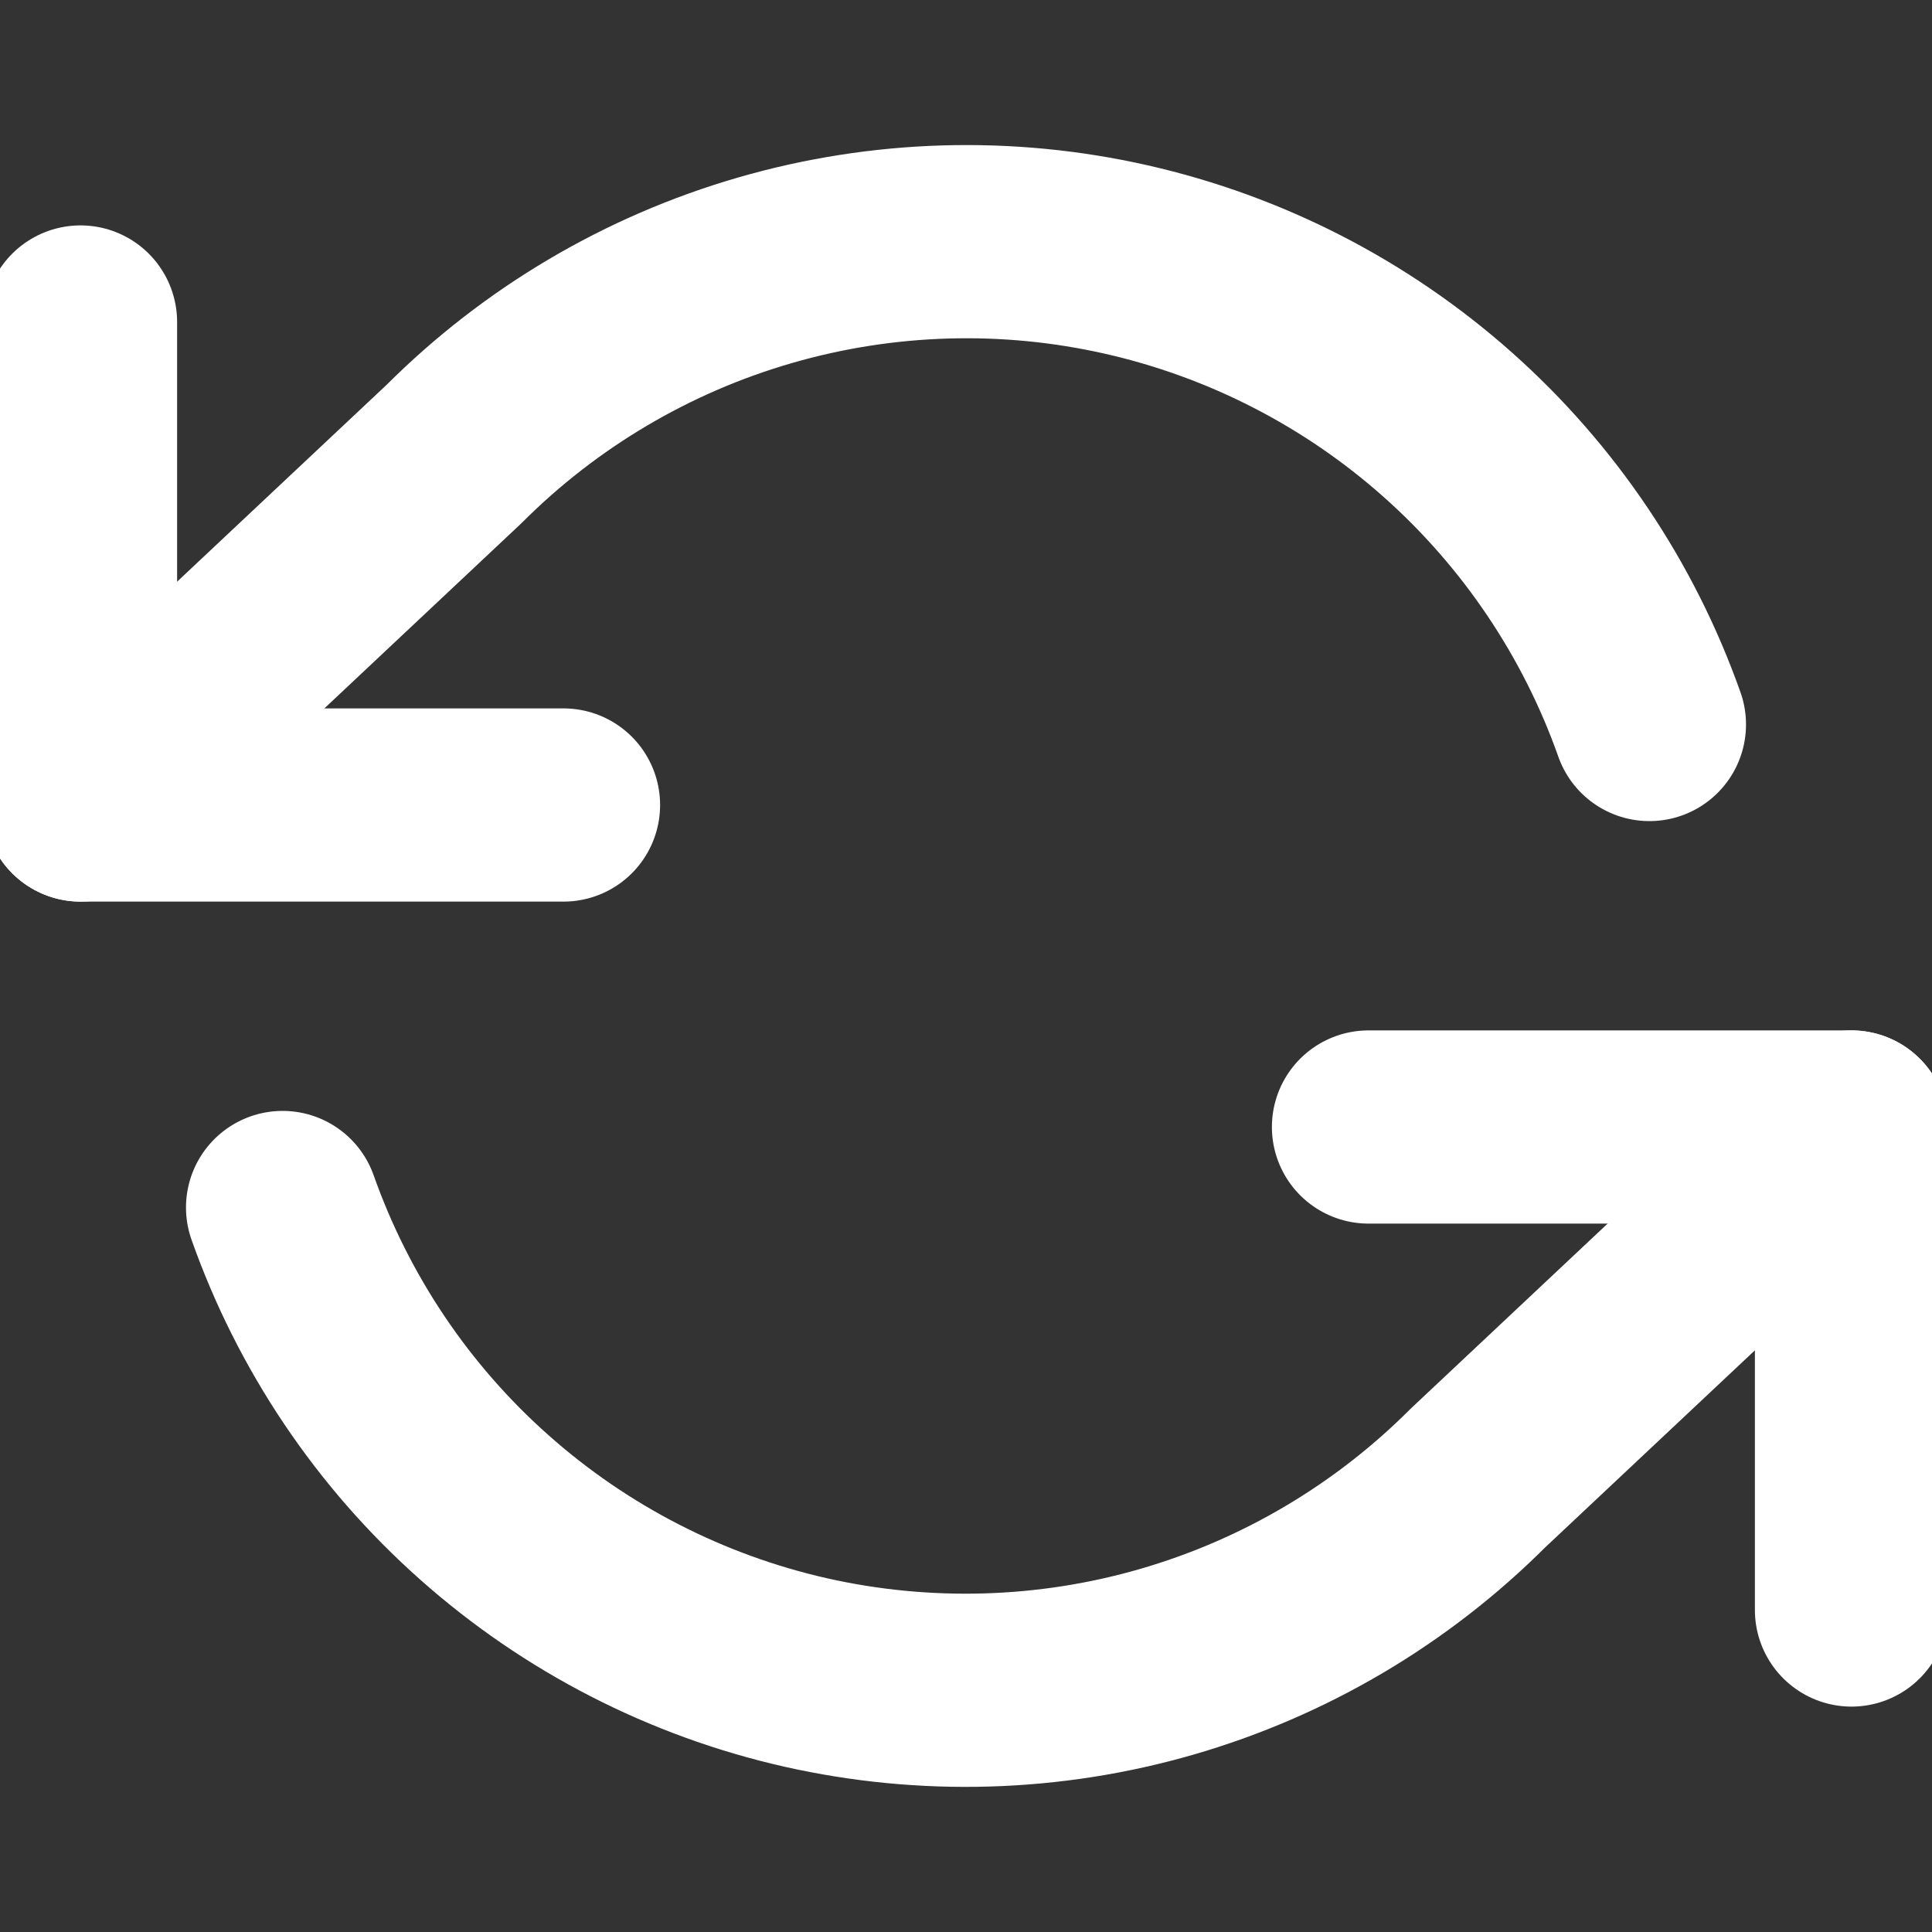 <svg width="15" height="15" viewBox="0 0 15 15" fill="none" xmlns="http://www.w3.org/2000/svg">
<rect x="0" y="0" width="15" height="15" fill="#333333" stroke="none"/>
<g clip-path="url(#clip0_2405_7)">
<path d="M0.625 2.5V6.25H4.375" stroke="white" stroke-width="1.5" stroke-linecap="round" stroke-linejoin="round"/>
<path d="M14.375 12.5V8.75H10.625" stroke="white" stroke-width="1.5" stroke-linecap="round" stroke-linejoin="round"/>
<path d="M12.806 5.625C12.489 4.729 11.95 3.928 11.24 3.297C10.53 2.666 9.672 2.225 8.745 2.015C7.818 1.805 6.853 1.834 5.941 2.098C5.028 2.362 4.197 2.853 3.525 3.525L0.625 6.25M14.375 8.75L11.475 11.475C10.803 12.147 9.972 12.638 9.059 12.902C8.147 13.166 7.182 13.194 6.255 12.985C5.328 12.775 4.47 12.334 3.76 11.703C3.049 11.072 2.511 10.271 2.194 9.375" stroke="white" stroke-width="1.5" stroke-linecap="round" stroke-linejoin="round"/>
</g>
<defs>
<clipPath id="clip0_2405_7">
<rect width="15" height="15" fill="white"/>
</clipPath>
</defs>
</svg>
